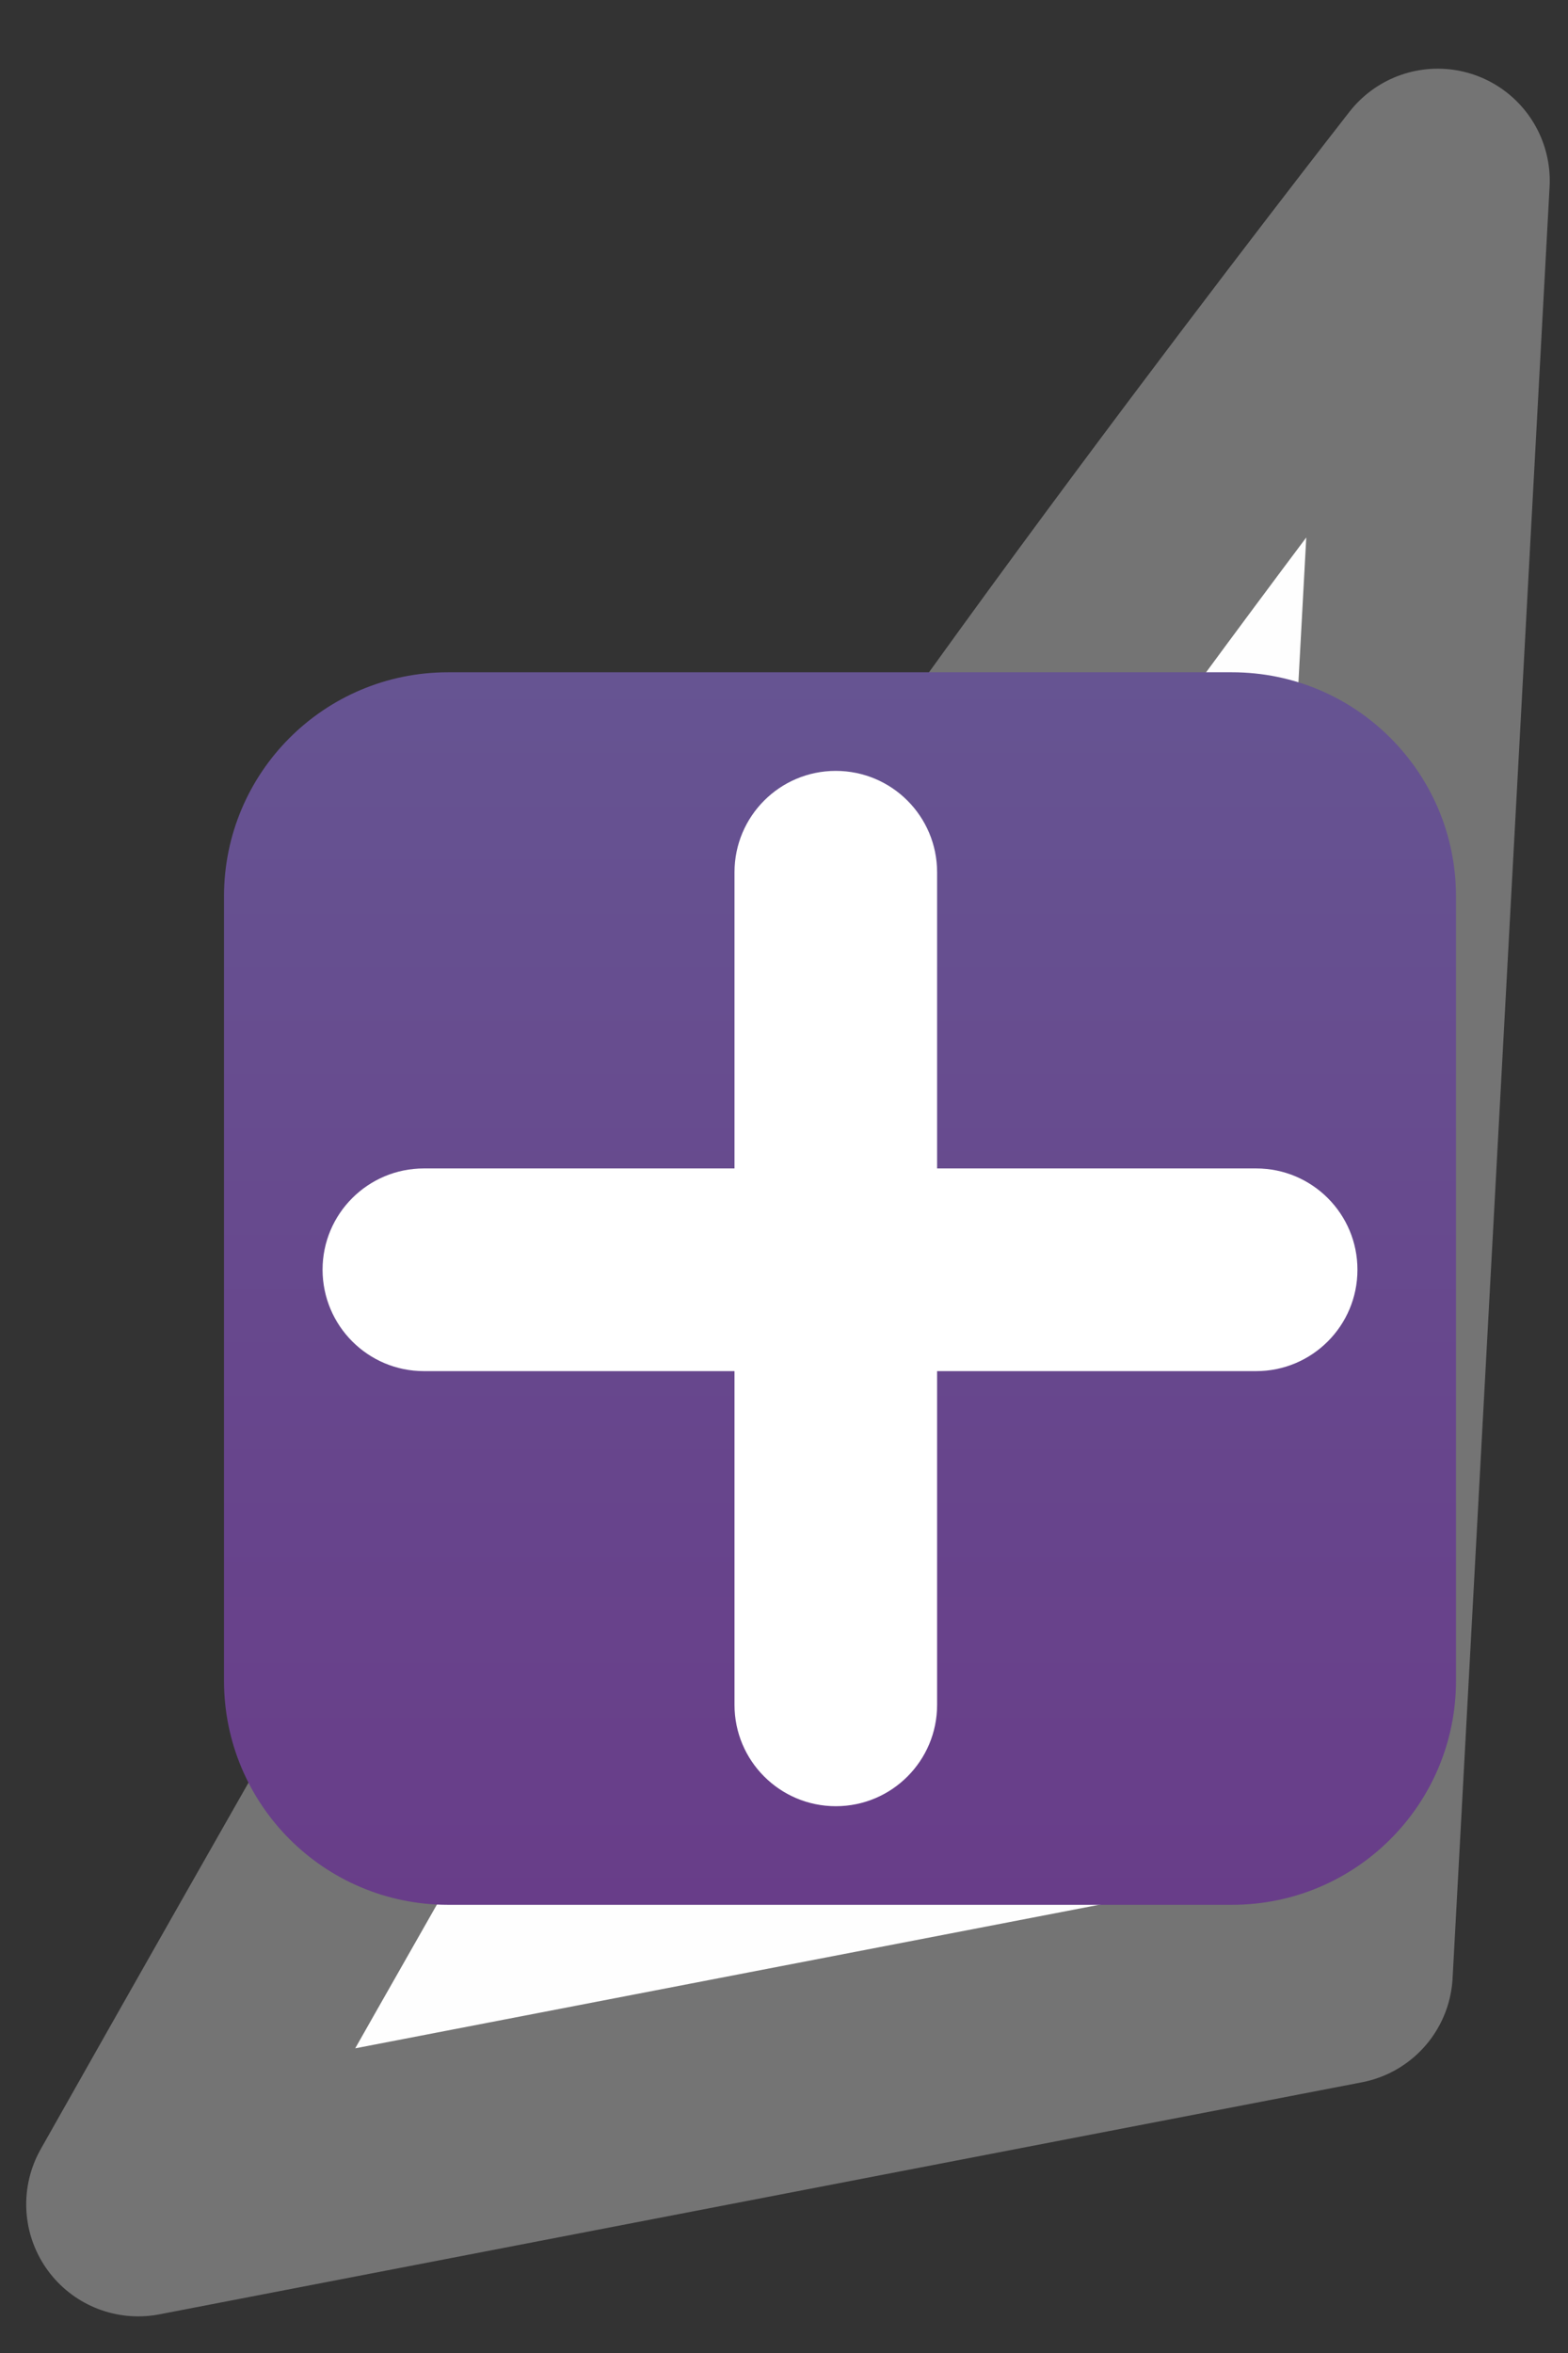<svg width="14" height="21" viewBox="0 0 14 21" fill="none" xmlns="http://www.w3.org/2000/svg">
<rect x="0" y="0" width="14" height="21" fill="#333333" stroke="none"/>
<path d="M1.234 19.673L11.971 17.602L12.837 1.613C12.837 1.613 8.403 7.28 6.64 10.248C4.878 13.216 1.234 19.673 1.234 19.673Z" fill="#FEFEFE" stroke="#747474" stroke-width="2" stroke-linecap="round" stroke-linejoin="round"/>
<path d="M2 8C2 6.895 2.895 6 4 6H11C12.105 6 13 6.895 13 8V15C13 16.105 12.105 17 11 17H4C2.895 17 2 16.105 2 15V8Z" fill="url(#paint0_linear_198_115)"/>
<path d="M11.216 10.428L8.367 10.428L8.367 7.785C8.367 7.285 7.962 6.88 7.462 6.88C6.963 6.88 6.558 7.285 6.558 7.785V10.428L3.785 10.428C3.285 10.428 2.88 10.833 2.88 11.332C2.881 11.832 3.285 12.237 3.785 12.237H6.558V15.215C6.558 15.715 6.963 16.12 7.463 16.12C7.962 16.12 8.367 15.715 8.367 15.216V12.237H11.216C11.715 12.237 12.12 11.832 12.12 11.333C12.121 10.833 11.715 10.428 11.216 10.428Z" fill="white"/>
<defs>
<linearGradient id="paint0_linear_198_115" x1="7.5" y1="6" x2="7.5" y2="17" gradientUnits="userSpaceOnUse">
<stop stop-color="#665492"/>
<stop offset="1" stop-color="#683D89"/>
</linearGradient>
</defs>
</svg>
